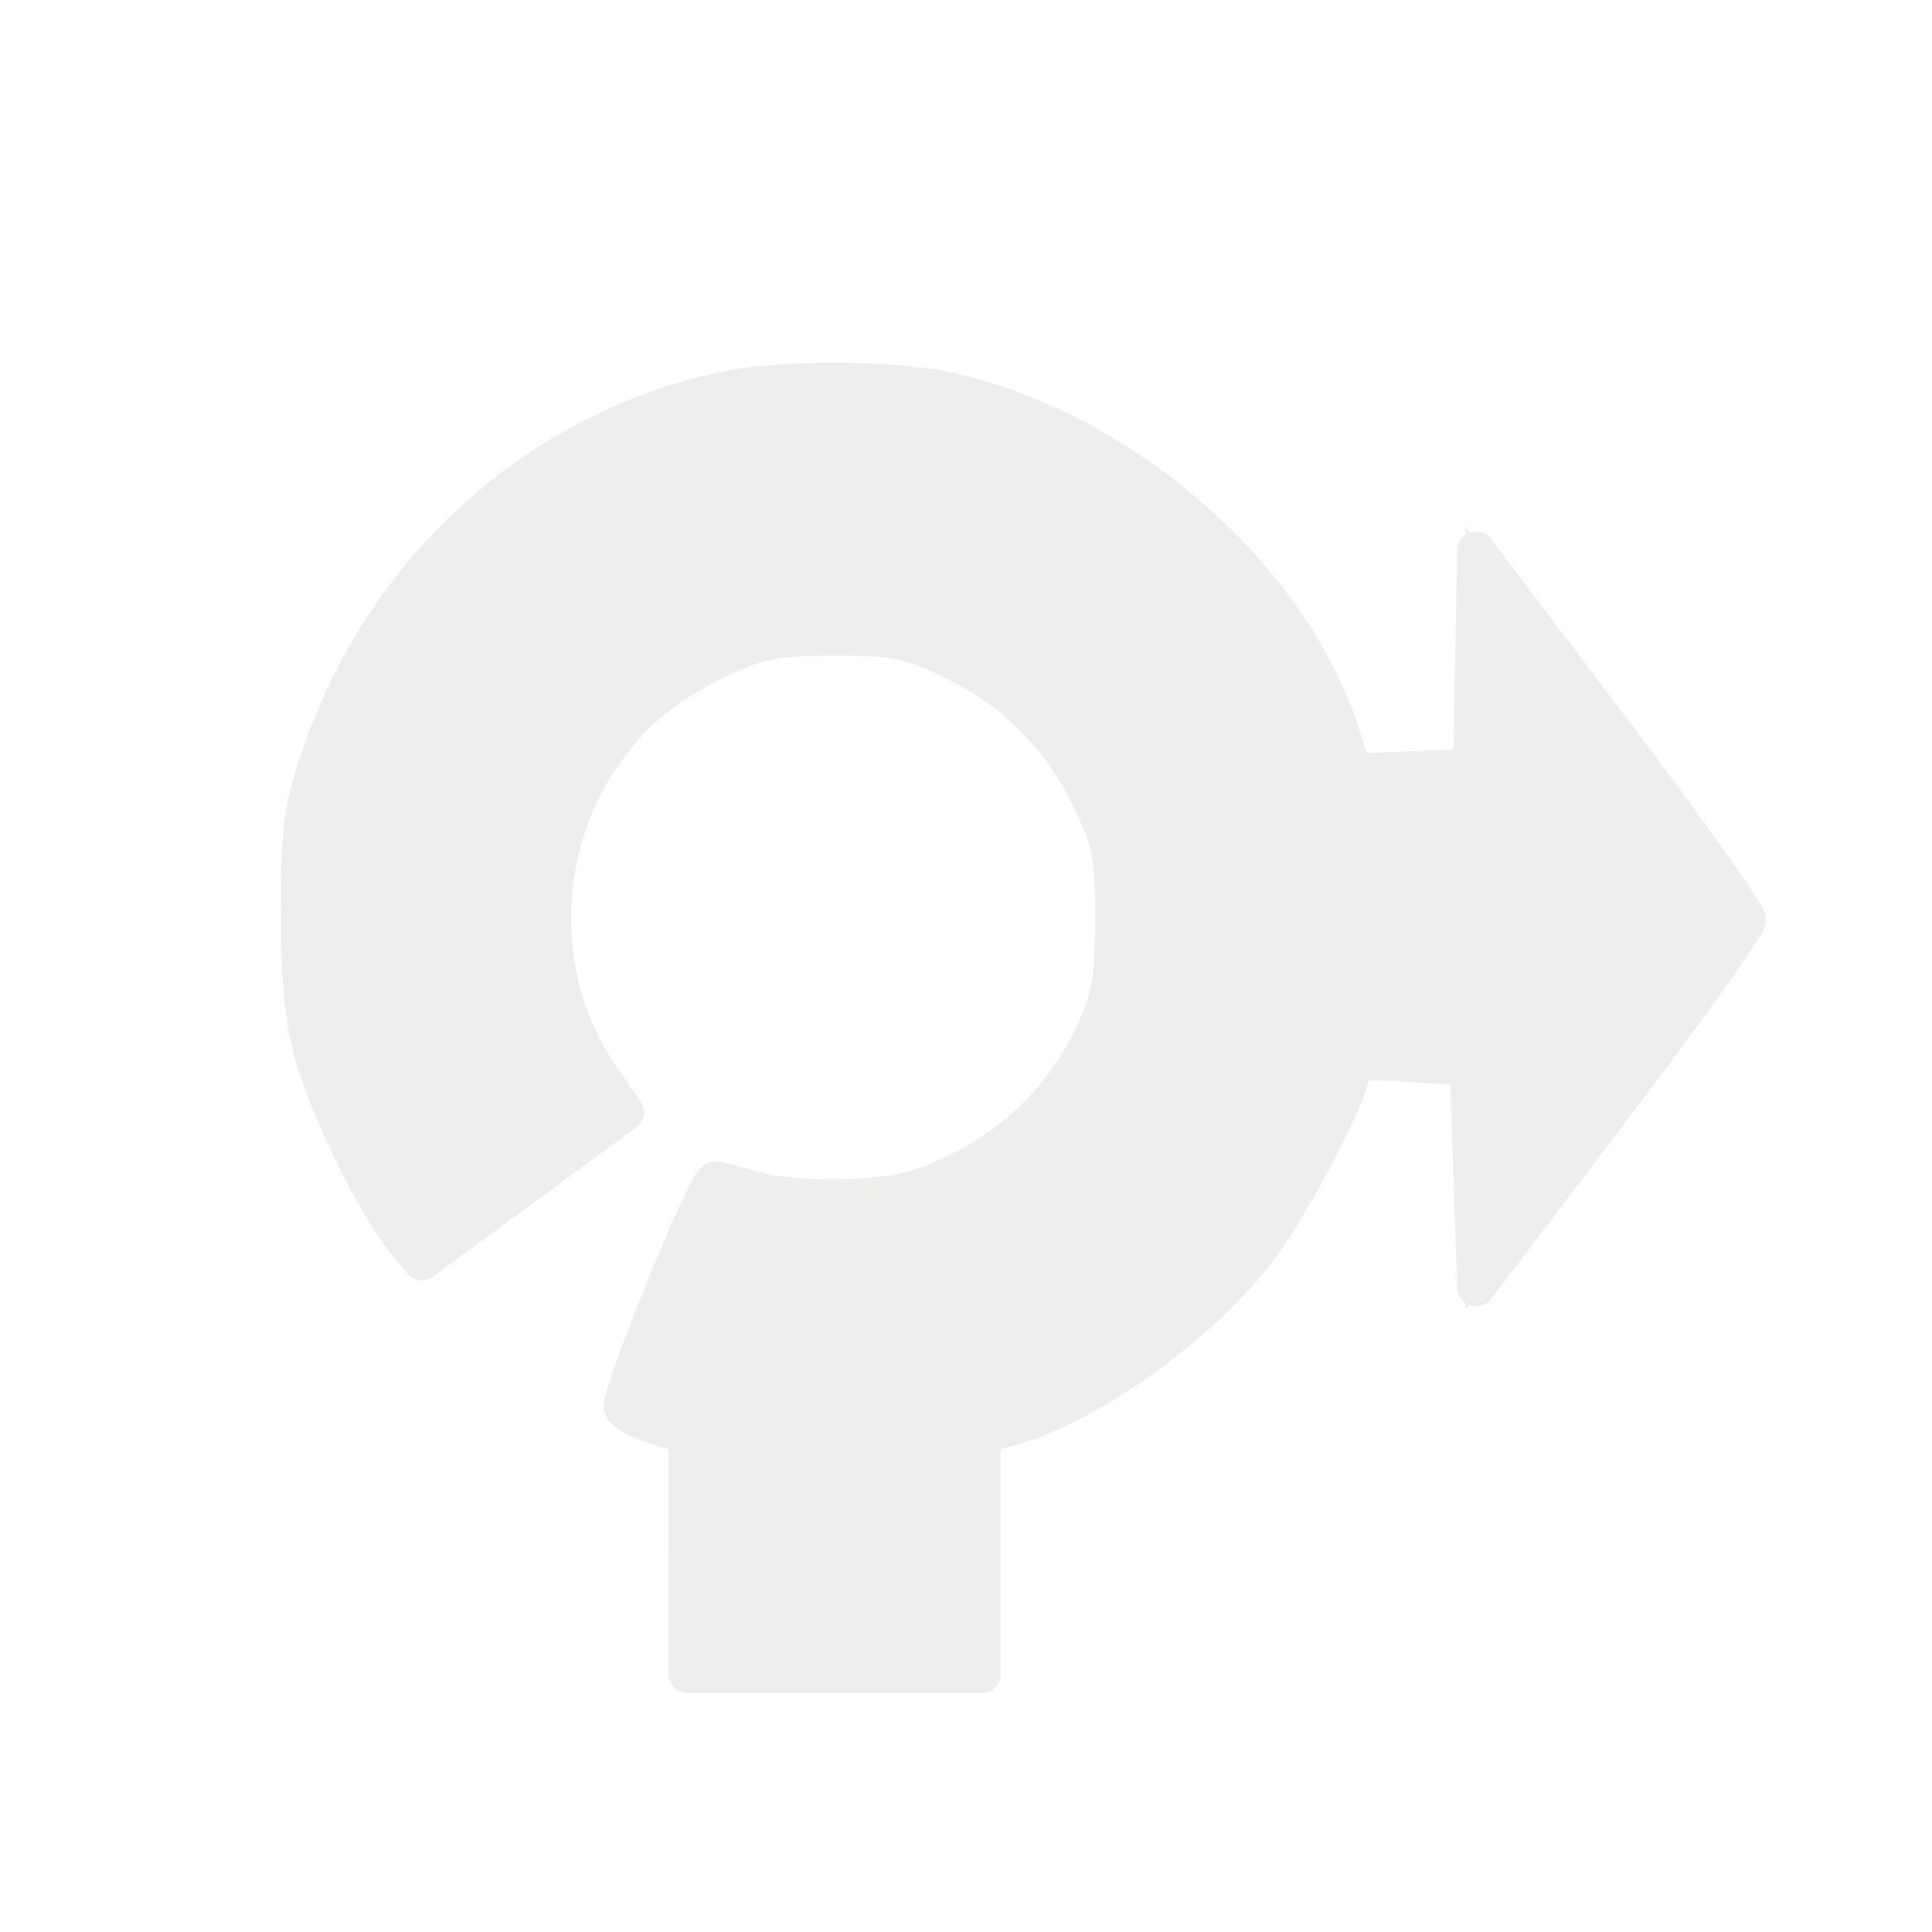 <svg xmlns="http://www.w3.org/2000/svg" xmlns:svg="http://www.w3.org/2000/svg" id="svg4076" width="64" height="64" version="1.1"><defs id="defs4078"><filter id="filter5150" width="1.5" height="1.5" x="-.25" y="-.25" color-interpolation-filters="sRGB"><feGaussianBlur id="feGaussianBlur5152" in="SourceAlpha" result="blur" stdDeviation=".5"/><feColorMatrix id="feColorMatrix5154" result="bluralpha" type="matrix" values="1 0 0 0 0 0 1 0 0 0 0 0 1 0 0 0 0 0 0.5 0"/><feOffset id="feOffset5156" dx="1" dy="1" in="bluralpha" result="offsetBlur"/><feMerge id="feMerge5158"><feMergeNode id="feMergeNode5160" in="offsetBlur"/><feMergeNode id="feMergeNode5162" in="SourceGraphic"/></feMerge></filter><filter id="filter6033" width="1.5" height="1.5" x="-.25" y="-.25" color-interpolation-filters="sRGB"><feGaussianBlur id="feGaussianBlur6035" in="SourceAlpha" result="blur" stdDeviation="1,000000"/><feColorMatrix id="feColorMatrix6037" result="bluralpha" type="matrix" values="1 0 0 0 0 0 1 0 0 0 0 0 1 0 0 0 0 0 0,500000 0"/><feOffset id="feOffset6039" dx="1 500000" dy="1 500000" in="bluralpha" result="offsetBlur"/><feMerge id="feMerge6041"><feMergeNode id="feMergeNode6043" in="offsetBlur"/><feMergeNode id="feMergeNode6045" in="SourceGraphic"/></feMerge></filter></defs><g id="layer1" transform="translate(0,-988.362)"><g id="g4632" transform="matrix(2,0,0,2,-34.253,560.167)" style="filter:url(#filter5150)"><g transform="translate(-2,-0.566)" style="filter:url(#filter6033)" id="g5942"><path style="font-size:medium;font-style:normal;font-variant:normal;font-weight:400;font-stretch:normal;text-indent:0;text-align:start;text-decoration:none;line-height:normal;letter-spacing:normal;word-spacing:normal;text-transform:none;direction:ltr;block-progression:tb;writing-mode:lr-tb;text-anchor:start;color:#000;fill:#eeeeec;fill-opacity:1;fill-rule:nonzero;stroke:none;stroke-width:5;marker:none;visibility:visible;display:inline;overflow:visible;enable-background:accumulate;font-family:Bitstream Vera Sans;-inkscape-font-specification:Bitstream Vera Sans" id="path5696" d="m 42.397,222.385 0,4 -1.781,0 0,4.969 1.781,0 0,4 4.906,-6.469 c 0,0 -3.326,-4.282 -4.906,-6.5 z"/><path style="font-size:medium;font-style:normal;font-variant:normal;font-weight:400;font-stretch:normal;text-indent:0;text-align:start;text-decoration:none;line-height:normal;letter-spacing:normal;word-spacing:normal;text-transform:none;direction:ltr;block-progression:tb;writing-mode:lr-tb;text-anchor:start;color:#000;fill:#eeeeec;fill-opacity:1;fill-rule:nonzero;stroke:none;stroke-width:5;marker:none;visibility:visible;display:inline;overflow:visible;enable-background:accumulate;font-family:Bitstream Vera Sans;-inkscape-font-specification:Bitstream Vera Sans" id="rect5009-6-6" d="m 29.466,237.208 c 7e-6,1.417 0,2.834 0,4.25 l 4.969,0 0,-4.25 -4.969,0 z"/><path style="fill:none;stroke:#eeeeec;stroke-width:4.354;stroke-miterlimit:4;stroke-opacity:1;stroke-dasharray:none" id="path5878" d="m 26.833,233.383 c -1.062,-1.203 -1.706,-2.783 -1.706,-4.514 0,-3.768 3.055,-6.823 6.823,-6.823 3.768,0 6.823,3.055 6.823,6.823 l 0,0 c 0,3.768 -3.055,6.823 -6.823,6.823 -1.039,0 -2.024,-0.232 -2.906,-0.648"/></g><path id="path4604" d="m 12.529,237.393 0,-1.98 -0.507,-0.152 c -0.279,-0.084 -0.533,-0.221 -0.565,-0.305 -0.071,-0.186 1.388,-3.773 1.532,-3.765 0.056,0.003 0.353,0.079 0.659,0.168 0.326,0.095 0.975,0.145 1.565,0.12 0.832,-0.035 1.153,-0.114 1.833,-0.449 0.979,-0.482 1.748,-1.268 2.209,-2.259 0.283,-0.608 0.331,-0.878 0.333,-1.897 0.002,-1.072 -0.035,-1.267 -0.385,-2 -0.492,-1.033 -1.268,-1.809 -2.301,-2.3 -0.722,-0.343 -0.937,-0.386 -1.938,-0.385 -0.954,0.001 -1.233,0.052 -1.839,0.334 -0.949,0.442 -1.517,0.907 -2.031,1.663 -1.073,1.577 -1.079,3.734 -0.014,5.281 l 0.411,0.597 -1.682,1.235 -1.682,1.235 -0.296,-0.361 c -0.465,-0.567 -1.245,-2.157 -1.497,-3.049 -0.167,-0.591 -0.229,-1.239 -0.23,-2.375 -2.831e-4,-1.344 0.044,-1.697 0.319,-2.521 1.043,-3.127 3.576,-5.441 6.696,-6.117 0.931,-0.202 2.768,-0.2 3.711,0.005 2.883,0.625 5.697,3.081 6.523,5.696 l 0.197,0.625 0.984,-0.041 0.984,-0.041 0.035,-1.798 0.035,-1.798 2.243,2.964 c 1.234,1.63 2.244,3.048 2.245,3.152 8.75e-4,0.103 -1.008,1.516 -2.243,3.139 l -2.245,2.952 -0.062,-1.827 -0.062,-1.827 -0.969,-0.062 c -0.762,-0.049 -0.969,-0.026 -0.969,0.107 5e-4,0.343 -0.98,2.23 -1.55,2.981 -0.933,1.231 -2.749,2.543 -4.044,2.921 l -0.531,0.155 0,1.98 0,1.98 -2.438,0 -2.438,0 0,-1.98 z" transform="translate(14.987,1.456)" style="fill:#eeeeec;fill-opacity:1;stroke:#eeeeec;stroke-width:.625;stroke-linecap:round;stroke-linejoin:round;stroke-miterlimit:4;stroke-opacity:1;stroke-dasharray:none;stroke-dashoffset:0"/></g></g></svg>